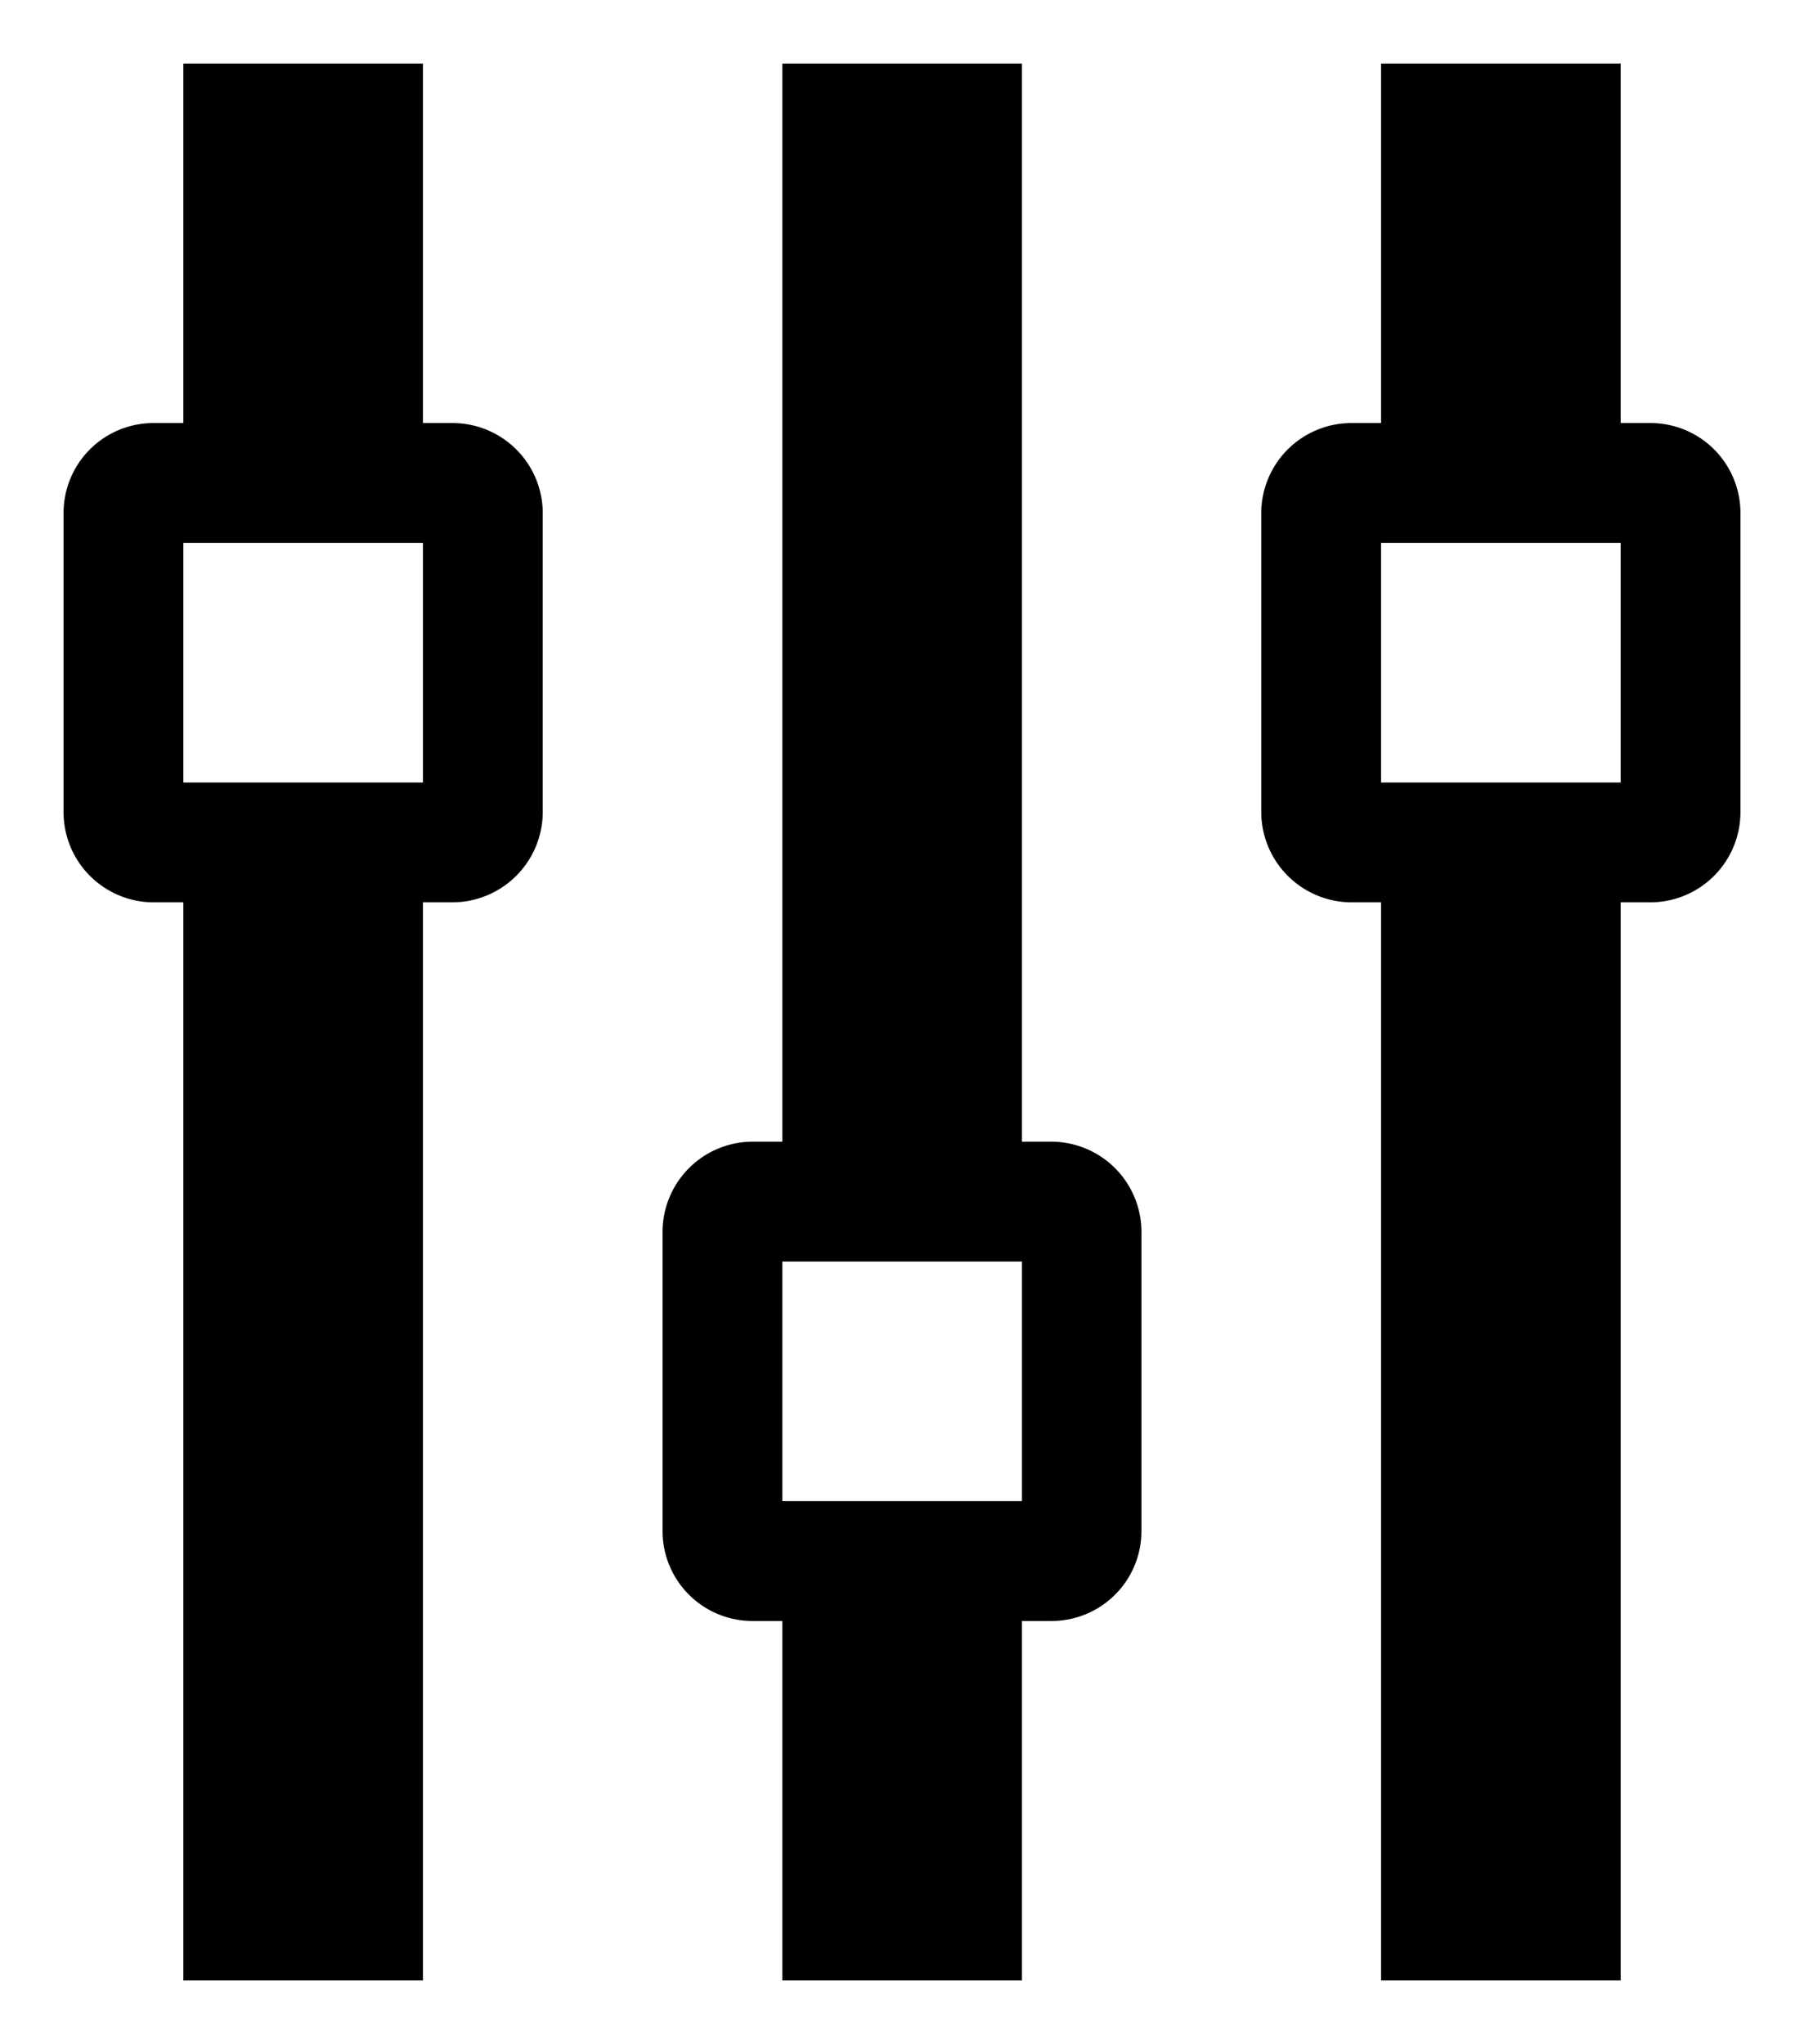 <svg id="Icon_Pack_1A-" data-name="Icon Pack 1A-" xmlns="http://www.w3.org/2000/svg" viewBox="0 0 56.77 64.31"><path d="M51,28.39h.94a2.84,2.84,0,0,0,2.83-2.83V16.14a2.83,2.83,0,0,0-2.83-2.83H51V2H43.46V13.31h-.94a2.84,2.84,0,0,0-2.83,2.83v9.42a2.85,2.85,0,0,0,2.83,2.83h.94V62.31H51ZM43.46,17.08H51v7.54H43.46ZM33.1,51a2.83,2.83,0,0,0,2.82-2.82V38.75a2.84,2.84,0,0,0-2.82-2.83h-.94V2H24.62V35.92h-.95a2.84,2.84,0,0,0-2.82,2.83v9.43A2.83,2.83,0,0,0,23.67,51h.95V62.31h7.54V51ZM24.62,39.69h7.54v7.54H24.62ZM14.25,28.39a2.85,2.85,0,0,0,2.83-2.83V16.14a2.84,2.84,0,0,0-2.83-2.83h-.94V2H5.77V13.31H4.83A2.83,2.83,0,0,0,2,16.14v9.42a2.84,2.84,0,0,0,2.83,2.83h.94V62.31h7.54V28.39ZM5.77,17.08h7.54v7.54H5.77Z"/></svg>